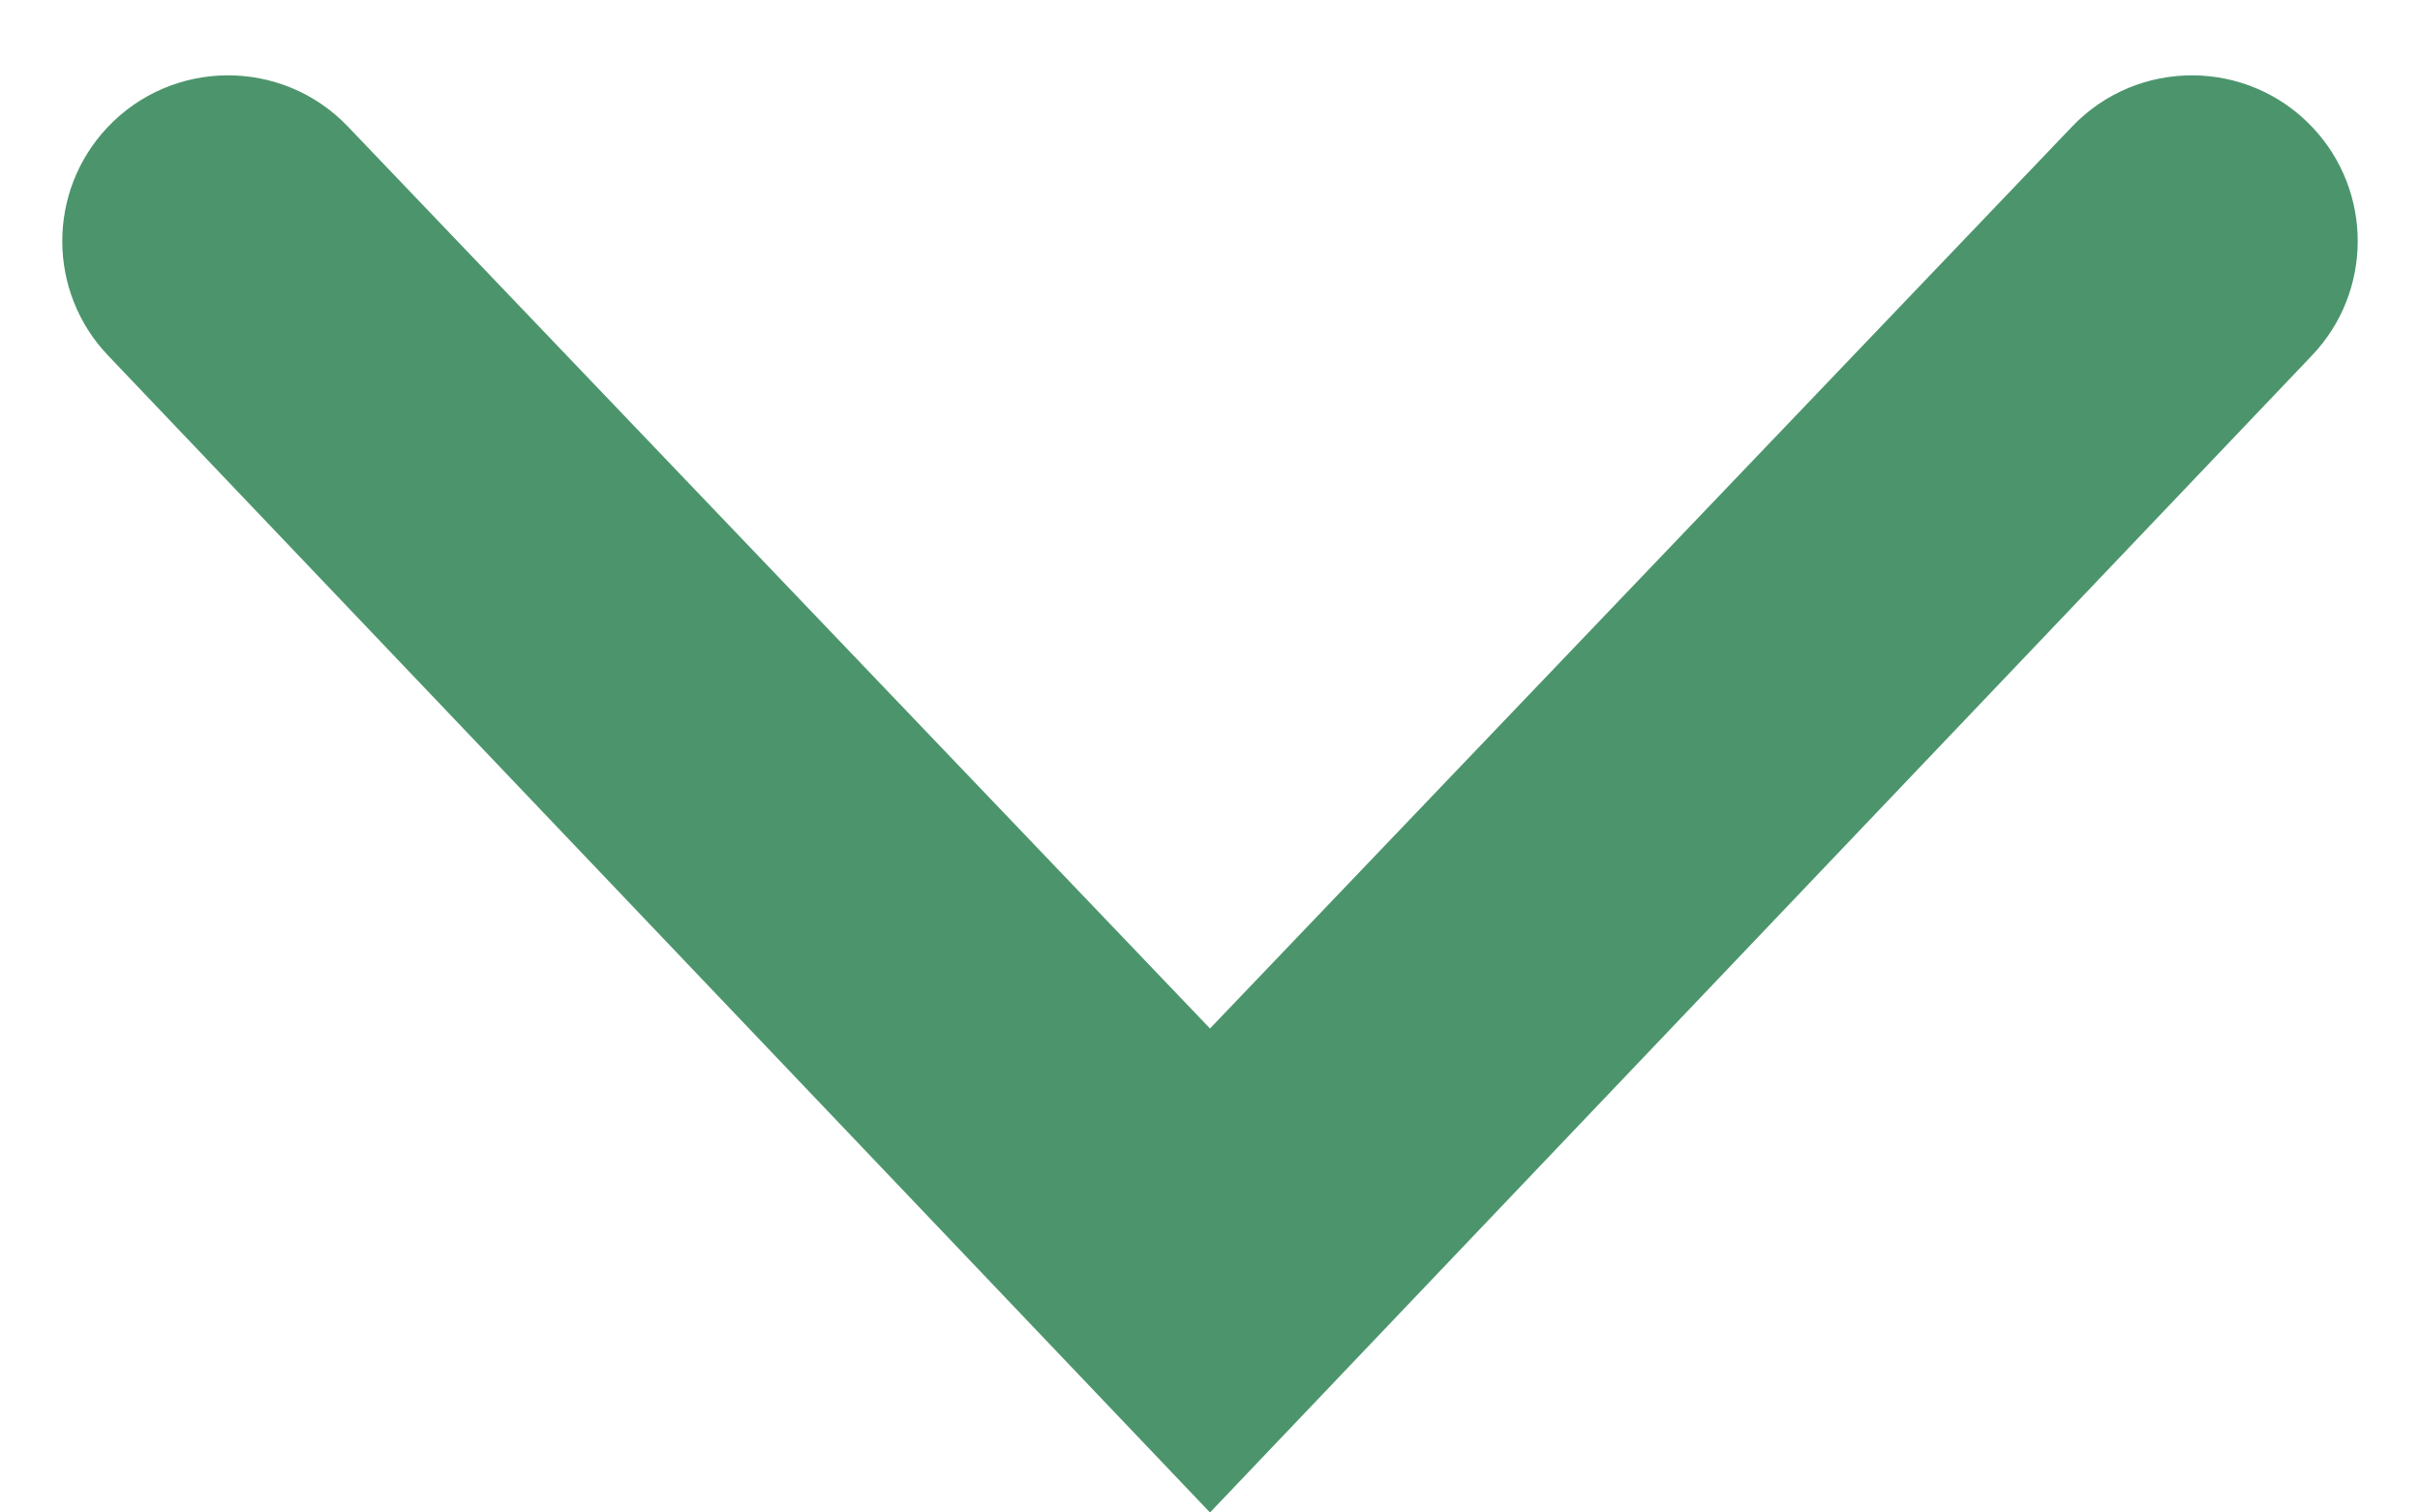 <svg width="24" height="15" viewBox="0 0 24 15" fill="none" xmlns="http://www.w3.org/2000/svg">
<path fill-rule="evenodd" clip-rule="evenodd" d="M22.938 1.267C23.534 1.903 23.53 2.894 22.929 3.525L12 15L1.071 3.525C0.47 2.894 0.466 1.903 1.062 1.267C1.707 0.579 2.798 0.573 3.45 1.255L12 10.2L20.55 1.255C21.202 0.573 22.293 0.579 22.938 1.267Z" fill="#4C956C"/>
</svg>
